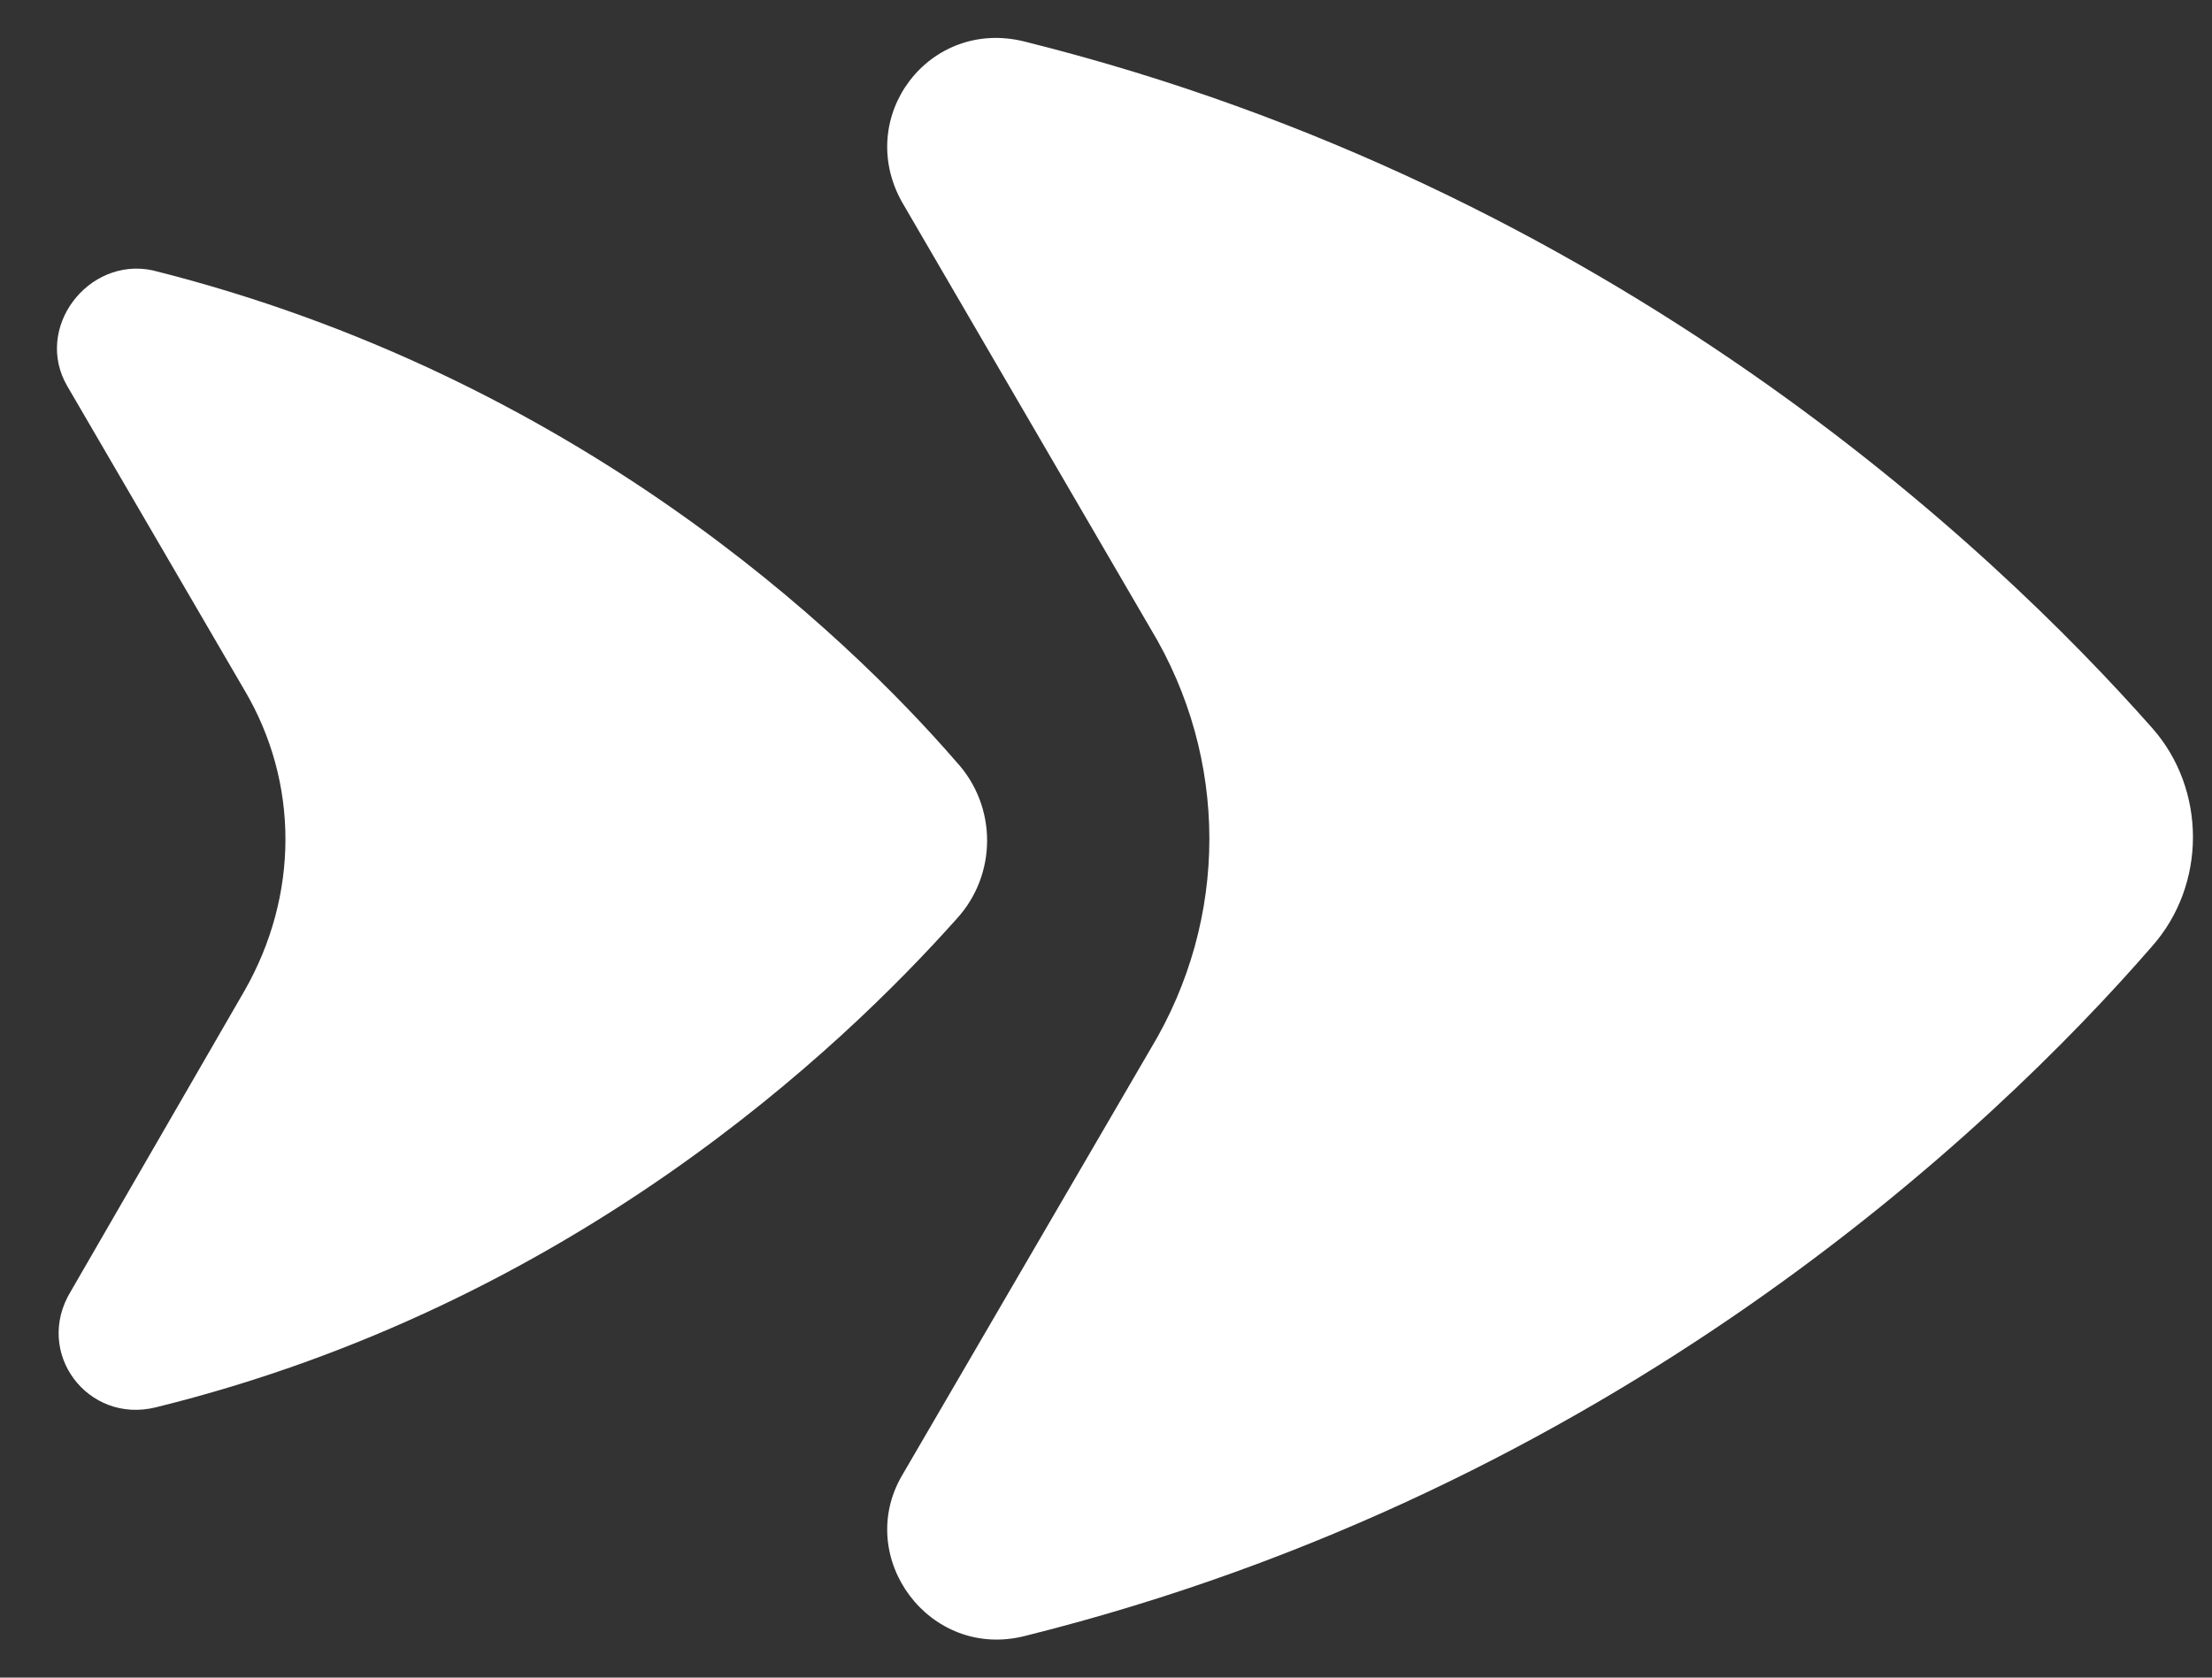 <svg width="29" height="22" viewBox="0 0 29 22" fill="none" xmlns="http://www.w3.org/2000/svg">
<rect x="0" y="0" width="29" height="22" fill="#333333" stroke="none"/>
<path d="M15.085 8.246L11.825 2.649C11.2 1.53 12.182 0.231 13.433 0.545C21.158 2.47 26.115 7.172 28.214 9.545C28.929 10.351 28.929 11.604 28.214 12.41C26.115 14.828 21.158 19.53 13.433 21.455C12.182 21.769 11.2 20.425 11.825 19.351L15.085 13.754C16.112 12.052 16.112 9.948 15.085 8.246Z" fill="white"/>
<path d="M3.206 9.052L0.884 5.067C0.437 4.306 1.152 3.366 2 3.545C7.538 4.933 11.066 8.291 12.54 9.993C13.075 10.575 13.075 11.47 12.54 12.052C11.021 13.754 7.493 17.112 2.045 18.455C1.152 18.679 0.437 17.739 0.929 16.933L3.206 12.992C3.921 11.739 3.921 10.261 3.206 9.052Z" fill="white"/>
</svg>
